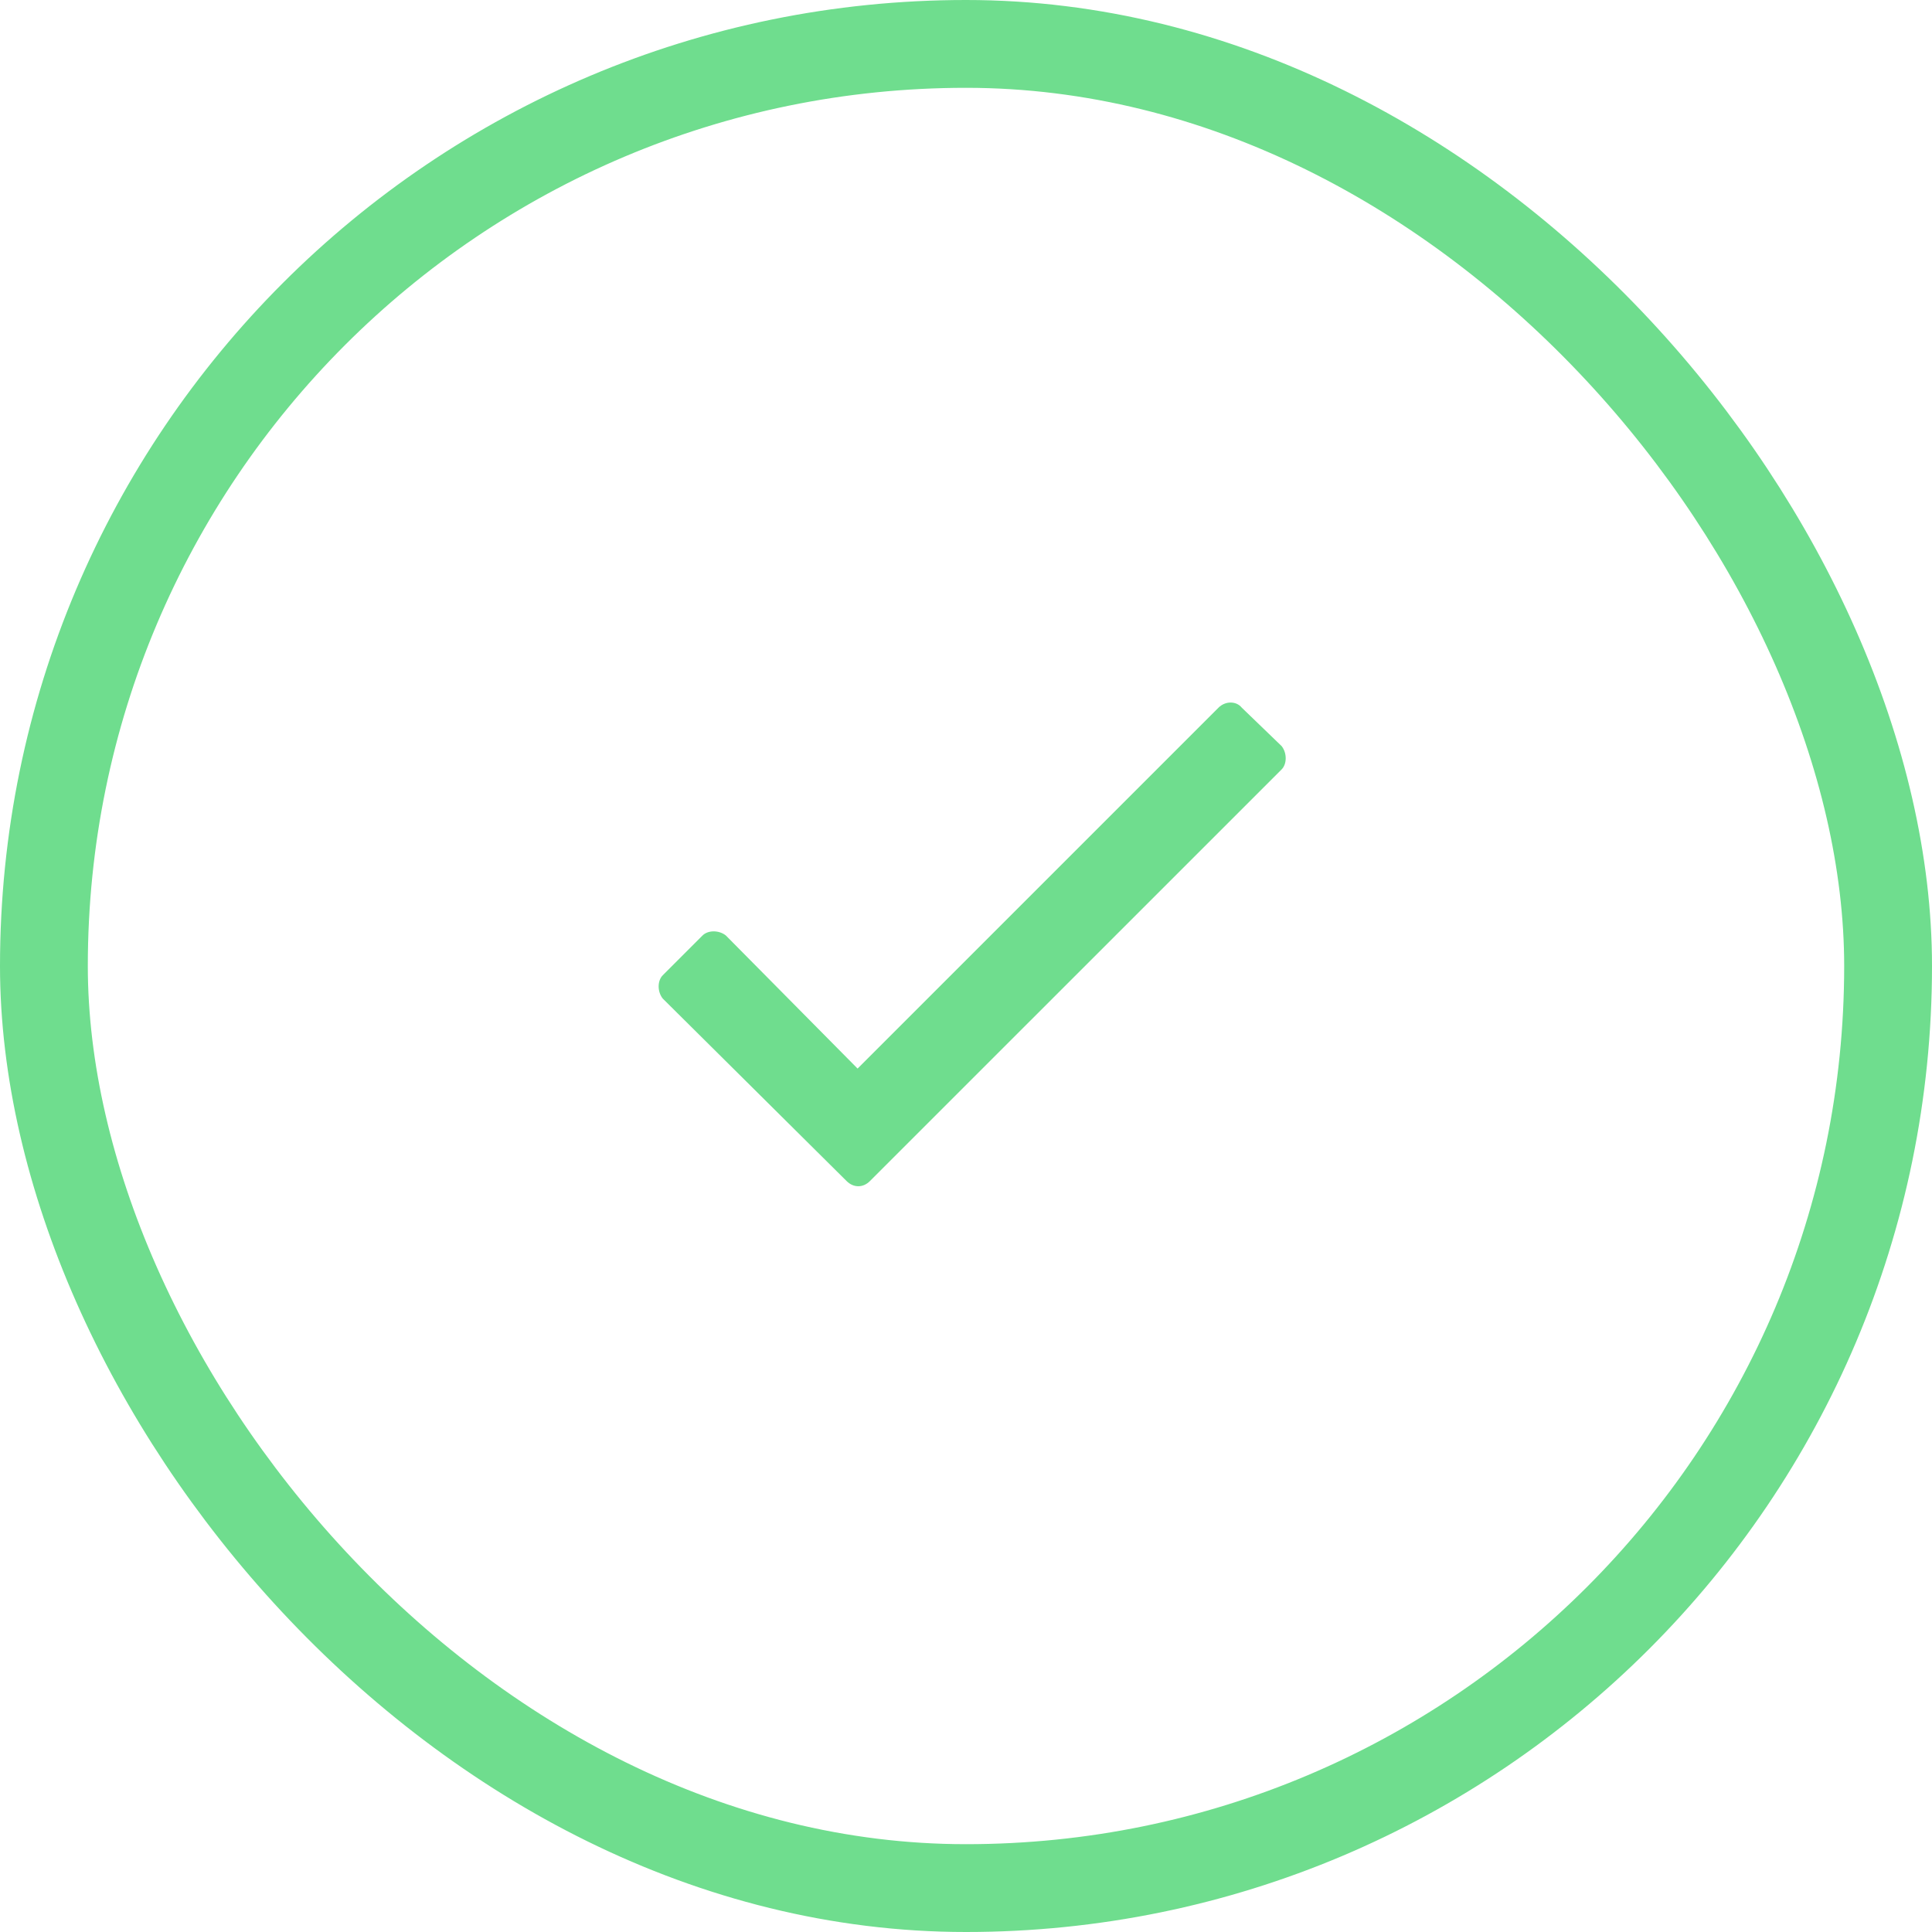 <svg width="44" height="44" viewBox="0 0 44 44" fill="none" xmlns="http://www.w3.org/2000/svg">
<path d="M27.75 16.117L19.531 24.336L16.531 21.305C16.375 21.18 16.125 21.18 16 21.305L15.094 22.211C14.969 22.336 14.969 22.586 15.094 22.742L19.281 26.898C19.438 27.055 19.656 27.055 19.812 26.898L29.188 17.523C29.312 17.398 29.312 17.148 29.188 16.992L28.281 16.117C28.156 15.961 27.906 15.961 27.75 16.117Z" fill="#6FDD8E"/>
<rect x="1" y="1" width="42" height="42" rx="21" stroke="#6FDD8E" stroke-width="2"/>
</svg>
